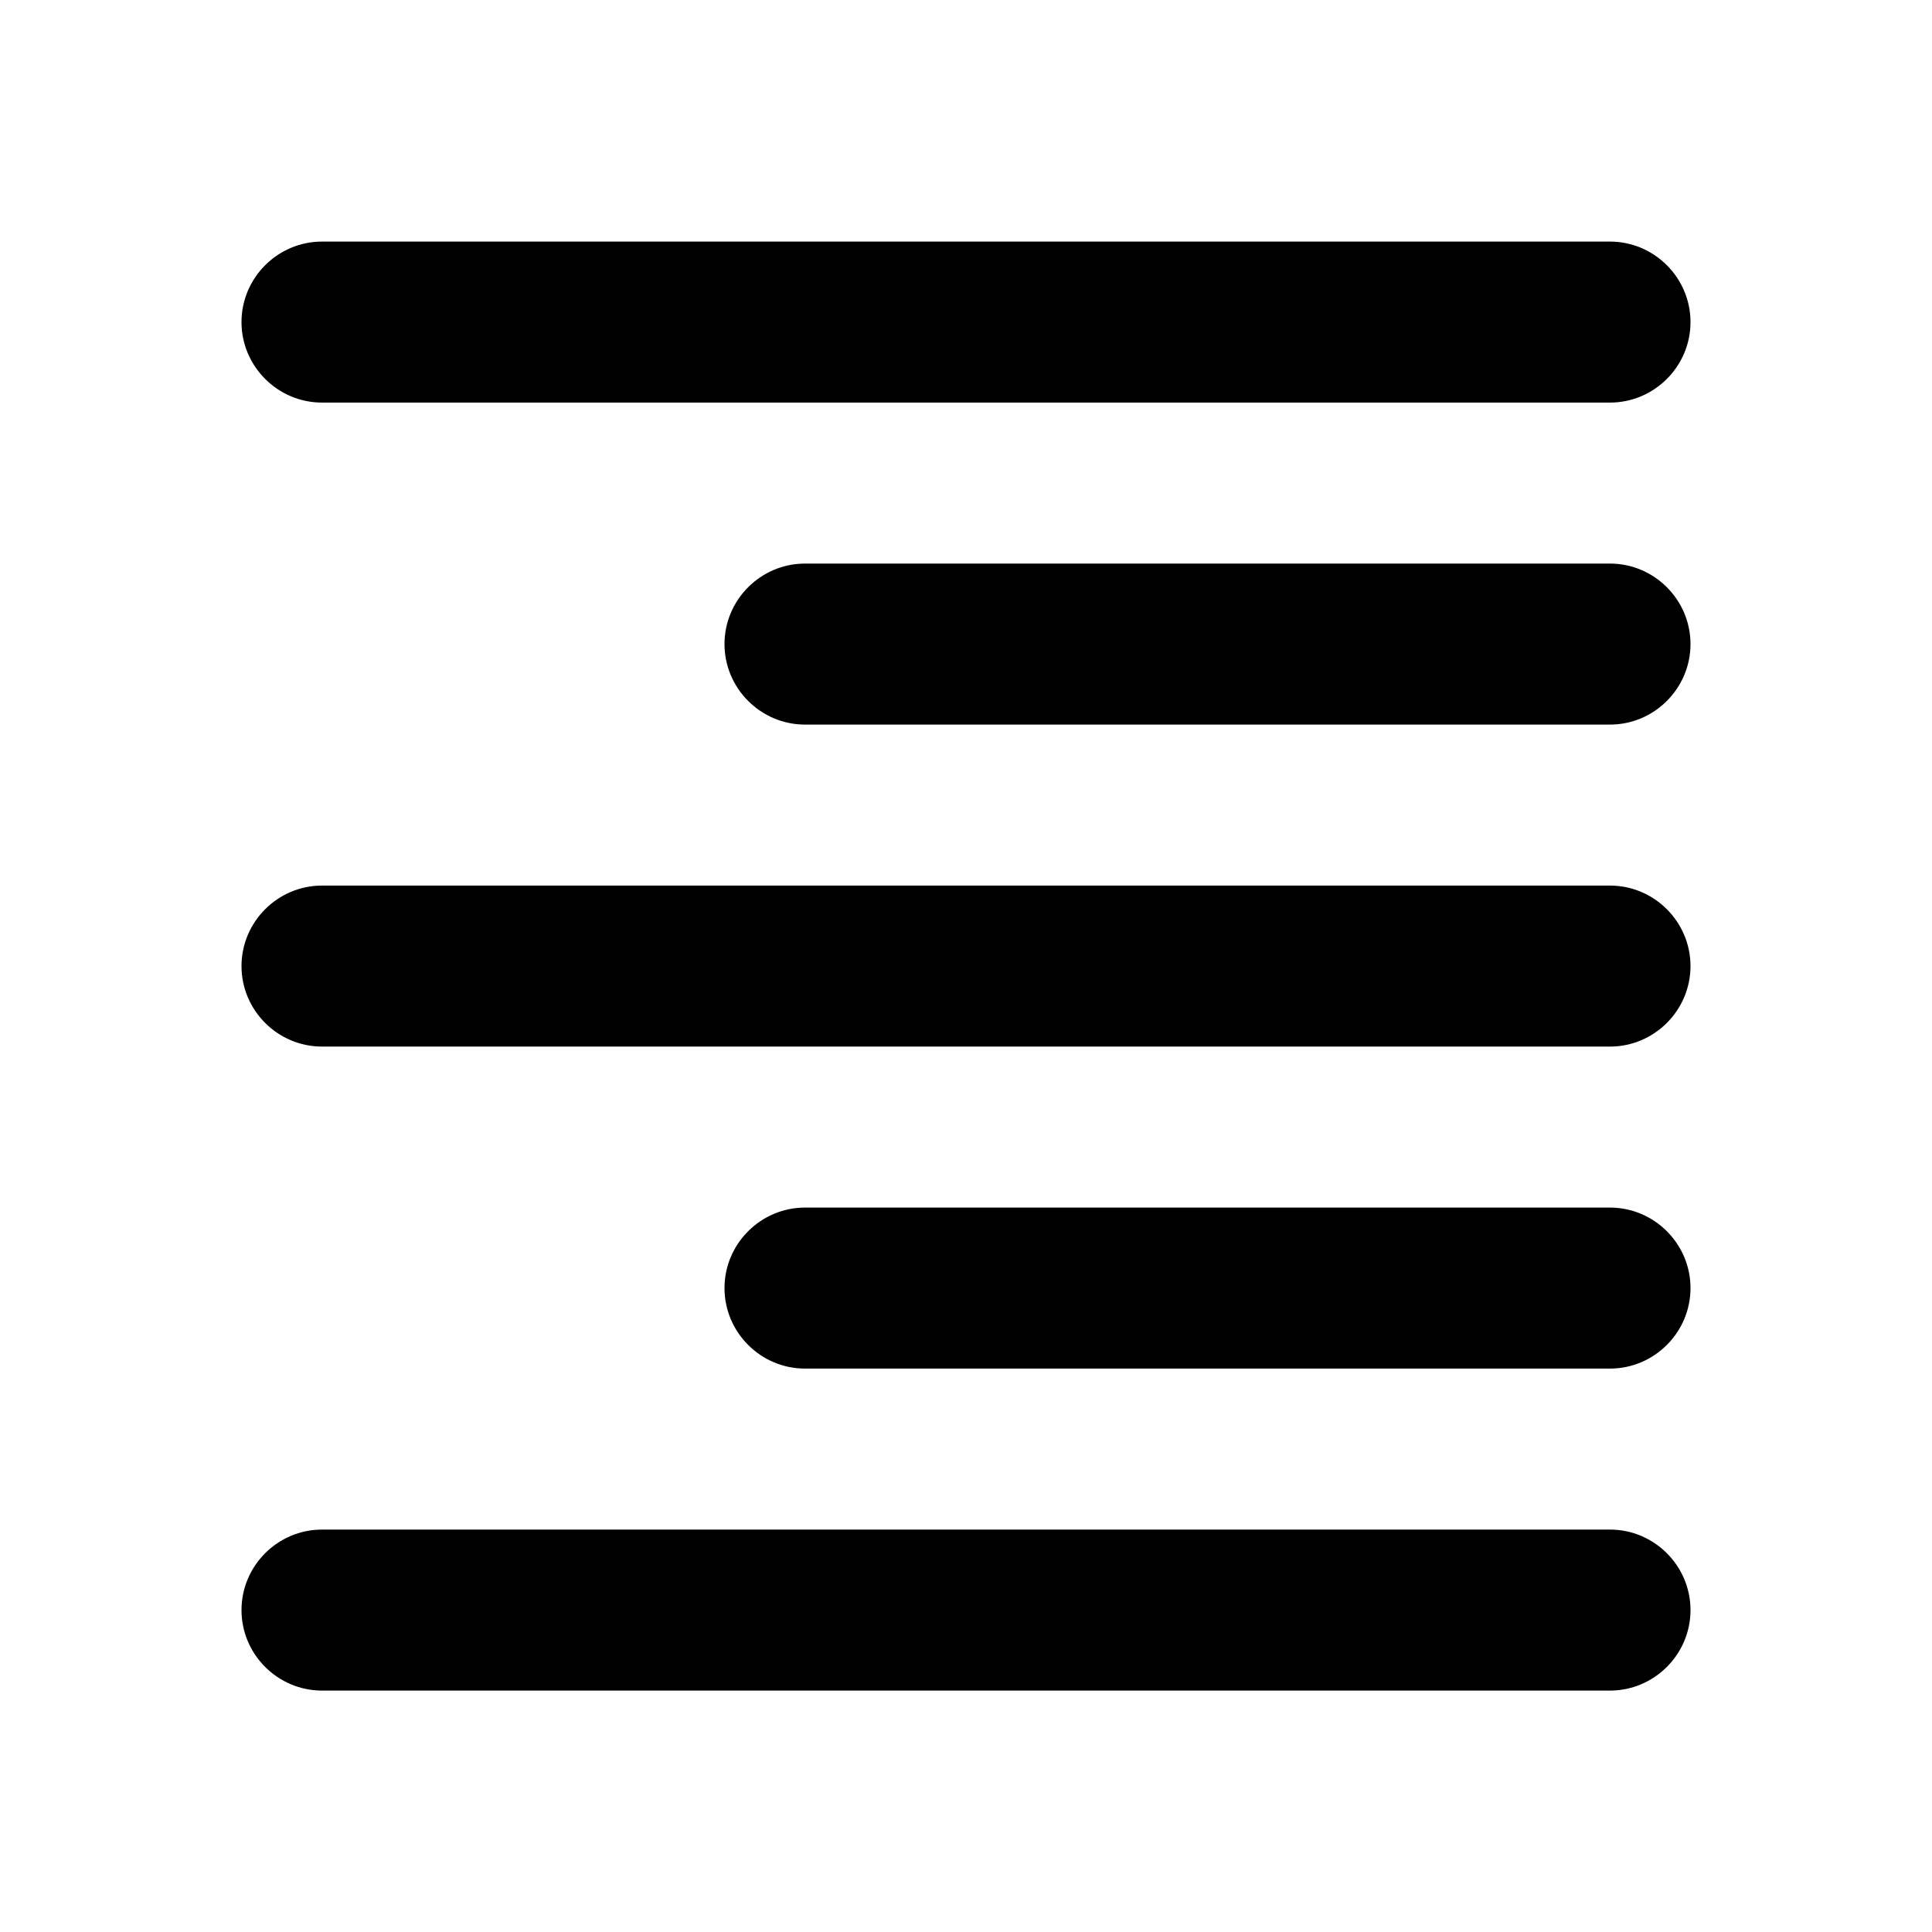<svg   viewBox="0 0 24 24" fill="none" xmlns="http://www.w3.org/2000/svg">
<g clip-path="url(#clip0_61_16755)">
<path d="M4 21.001H20C20.55 21.001 21 20.551 21 20.001C21 19.451 20.55 19.001 20 19.001H4C3.45 19.001 3 19.451 3 20.001C3 20.551 3.45 21.001 4 21.001ZM10 17.001H20C20.55 17.001 21 16.551 21 16.001C21 15.451 20.55 15.001 20 15.001H10C9.45 15.001 9 15.451 9 16.001C9 16.551 9.45 17.001 10 17.001ZM4 13.001H20C20.55 13.001 21 12.551 21 12.001C21 11.451 20.55 11.001 20 11.001H4C3.45 11.001 3 11.451 3 12.001C3 12.551 3.45 13.001 4 13.001ZM10 9.001H20C20.55 9.001 21 8.551 21 8.001C21 7.451 20.55 7.001 20 7.001H10C9.45 7.001 9 7.451 9 8.001C9 8.551 9.45 9.001 10 9.001ZM3 4.001C3 4.551 3.45 5.001 4 5.001H20C20.55 5.001 21 4.551 21 4.001C21 3.451 20.55 3.001 20 3.001H4C3.45 3.001 3 3.451 3 4.001Z" fill="black"/>
</g>
<defs>
<clipPath id="clip0_61_16755">
<rect width="24" height="24" fill="white" transform="translate(0 0.001)"/>
</clipPath>
</defs>
</svg>
